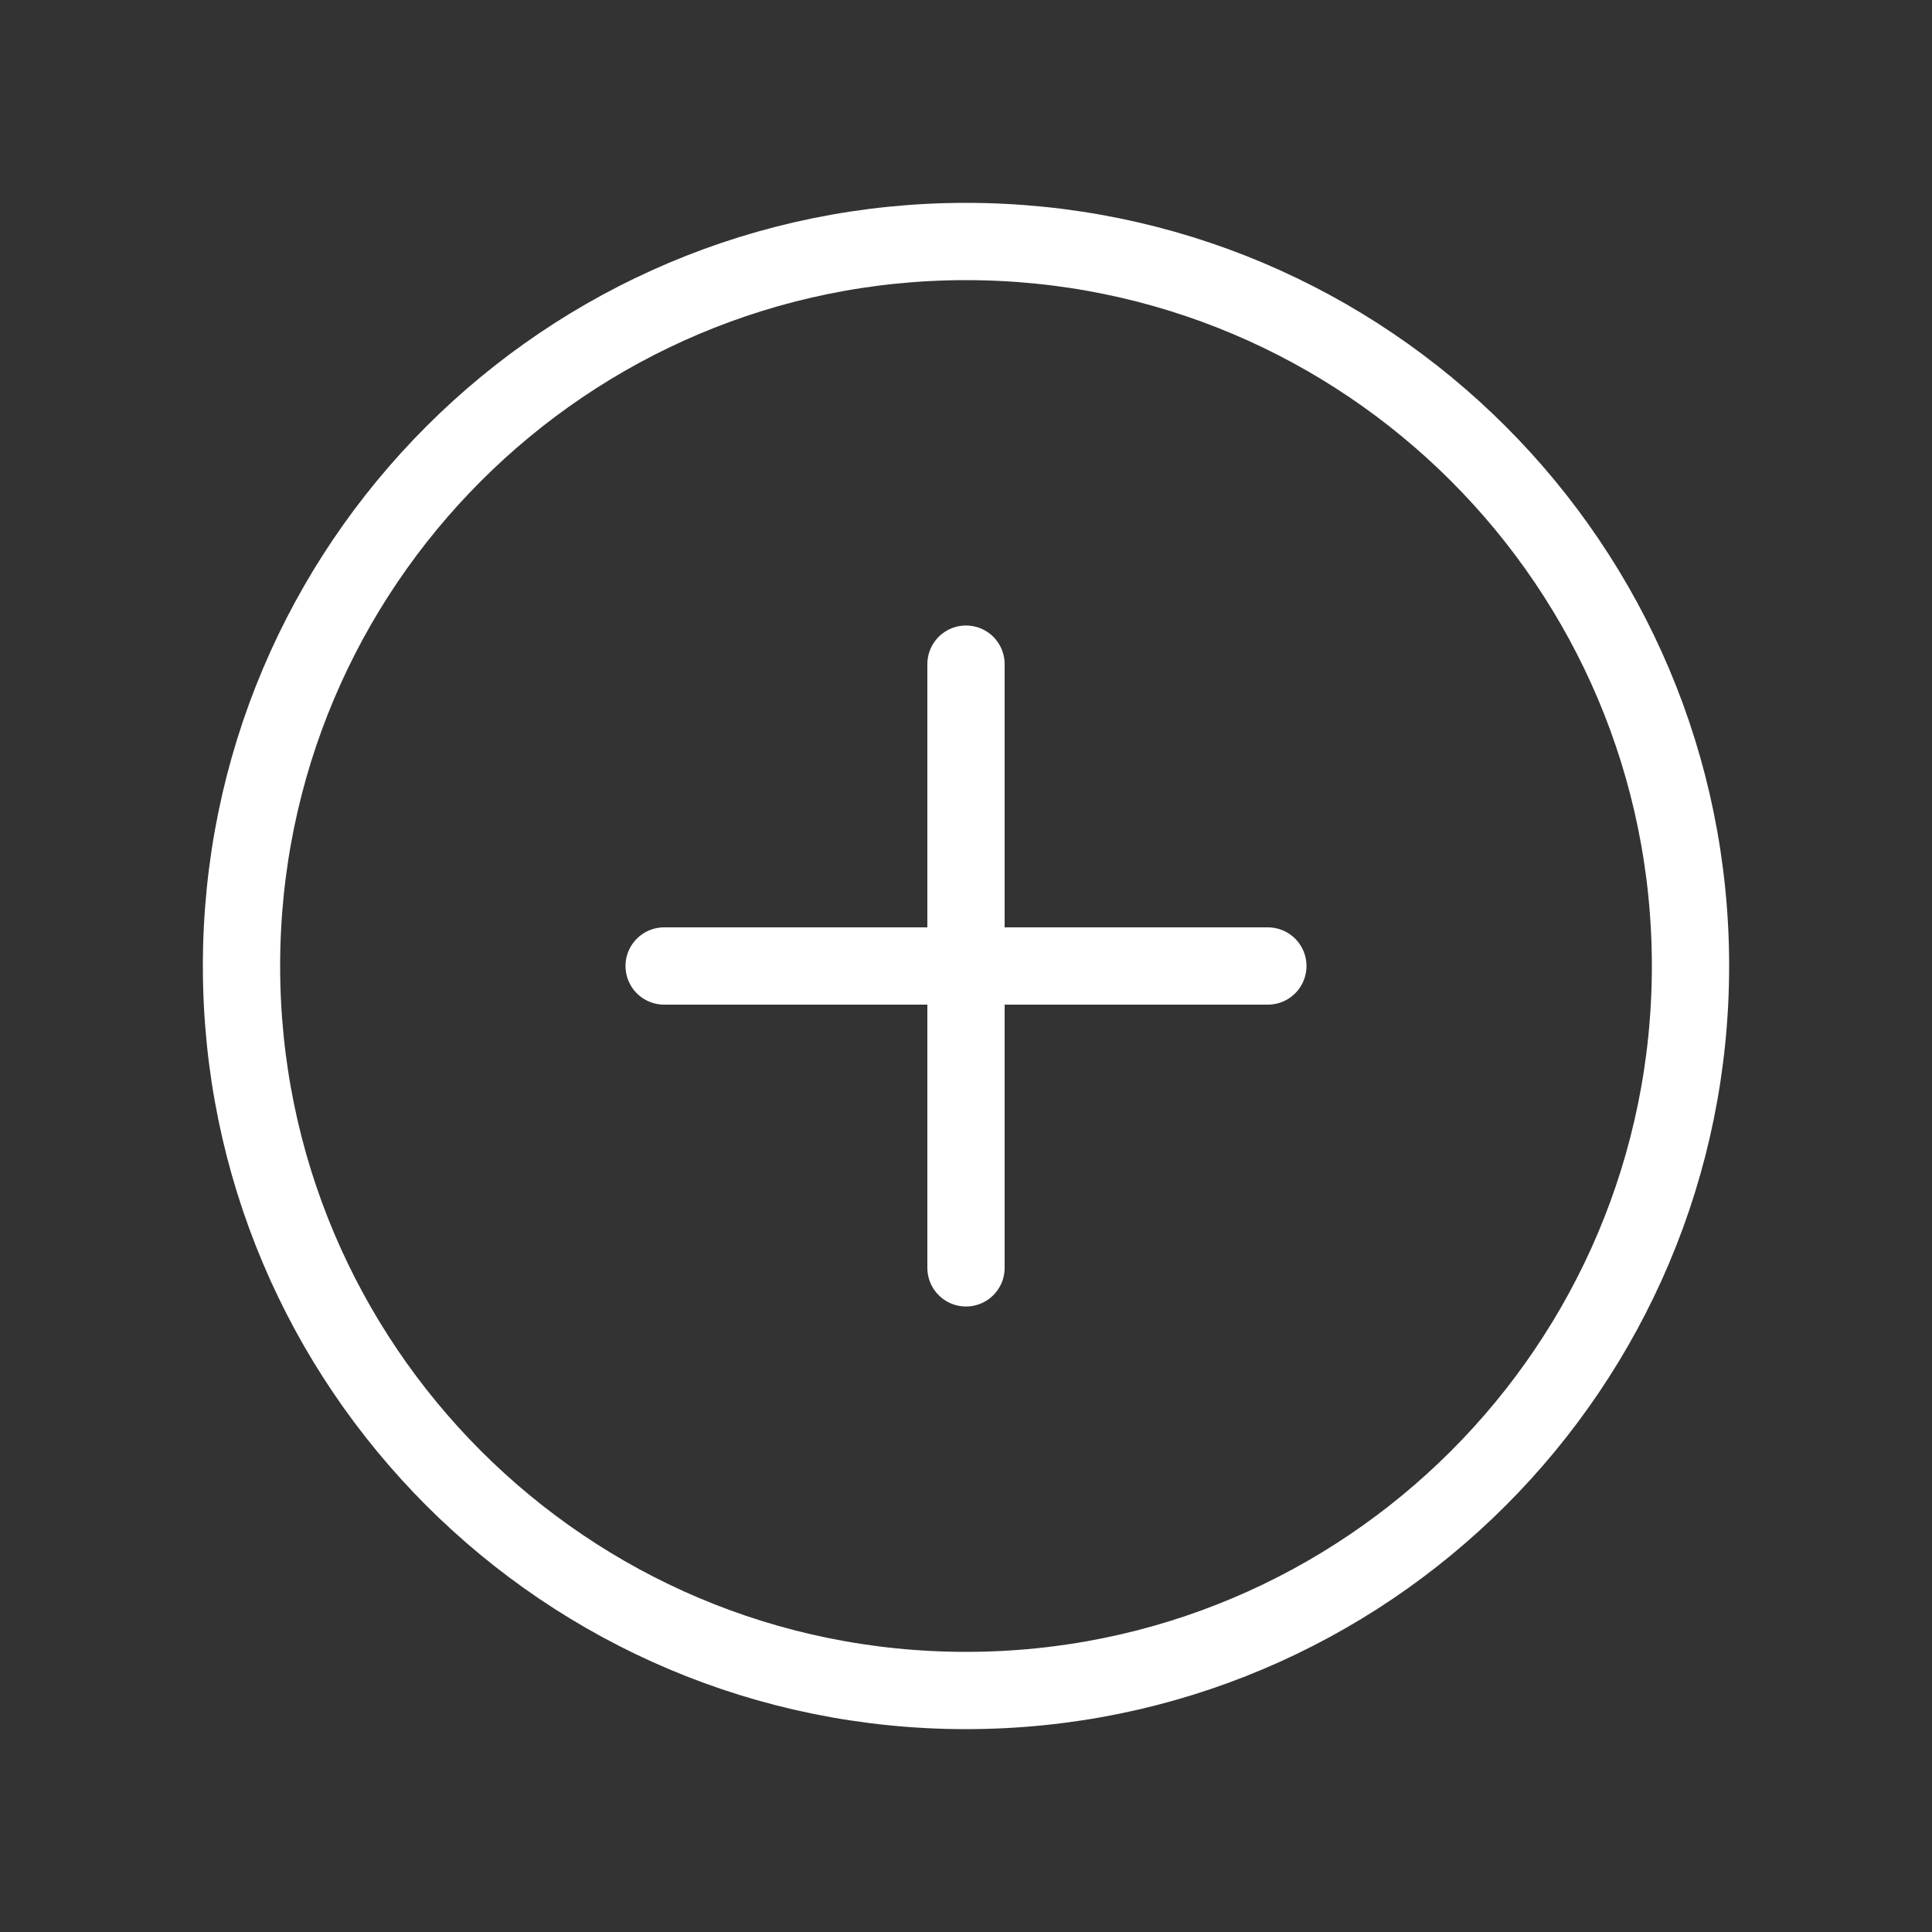 <svg width="25" height="25" viewBox="0 0 25 25" fill="none" xmlns="http://www.w3.org/2000/svg">
<rect x="0" y="0" width="25" height="25" fill="#333333" stroke="none"/>
<path d="M12.5 21.875C17.678 21.875 21.875 17.678 21.875 12.5C21.875 7.322 17.678 3.125 12.5 3.125C7.322 3.125 3.125 7.322 3.125 12.5C3.125 17.678 7.322 21.875 12.5 21.875Z" stroke="white" stroke-miterlimit="10"/>
<path d="M8.594 12.5H16.406" stroke="white" stroke-linecap="round" stroke-linejoin="round"/>
<path d="M12.5 8.594V16.406" stroke="white" stroke-linecap="round" stroke-linejoin="round"/>
</svg>
